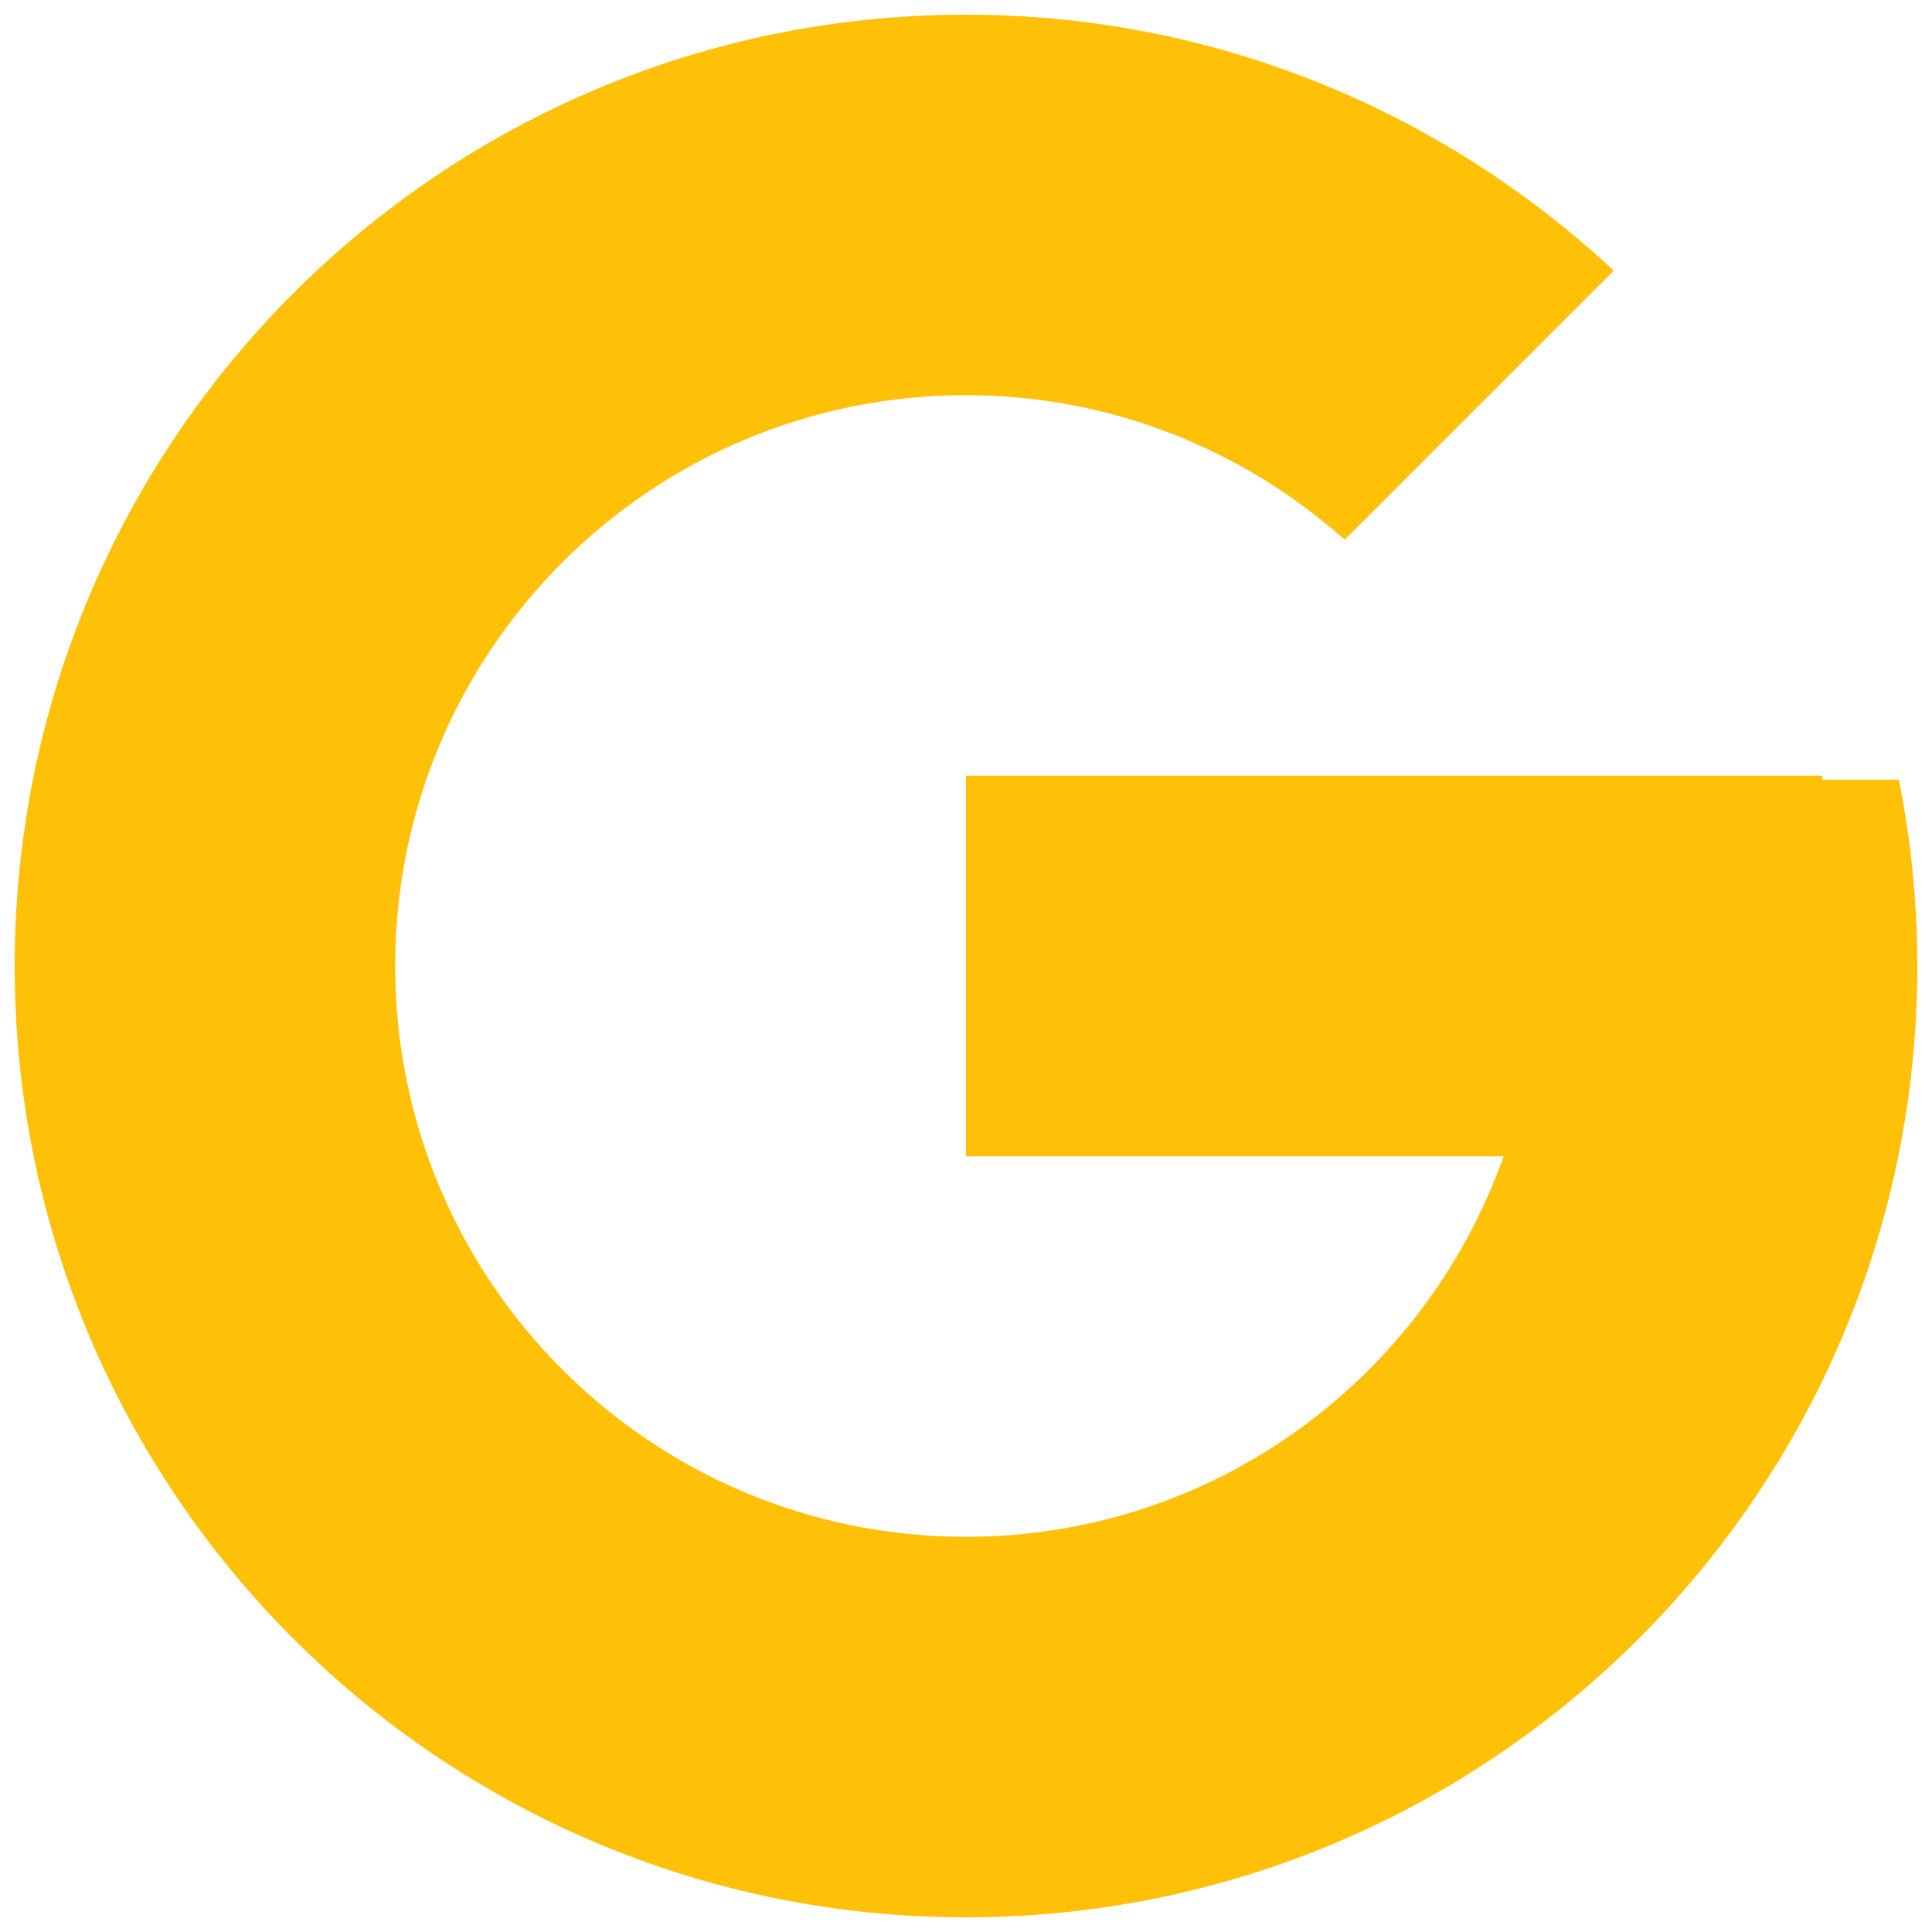 <svg width="22" height="22" viewBox="0 0 22 22" fill="none" xmlns="http://www.w3.org/2000/svg">
<path d="M21.623 8.878H20.75V8.833H11V13.167H17.122C16.229 15.689 13.829 17.5 11 17.5C7.41 17.5 4.5 14.59 4.5 11C4.5 7.41 7.41 4.5 11 4.5C12.657 4.5 14.164 5.125 15.312 6.146L18.376 3.082C16.442 1.279 13.854 0.167 11 0.167C5.017 0.167 0.167 5.017 0.167 11C0.167 16.983 5.017 21.833 11 21.833C16.983 21.833 21.833 16.983 21.833 11C21.833 10.274 21.759 9.565 21.623 8.878Z" fill="#FFC107"/>
</svg>
